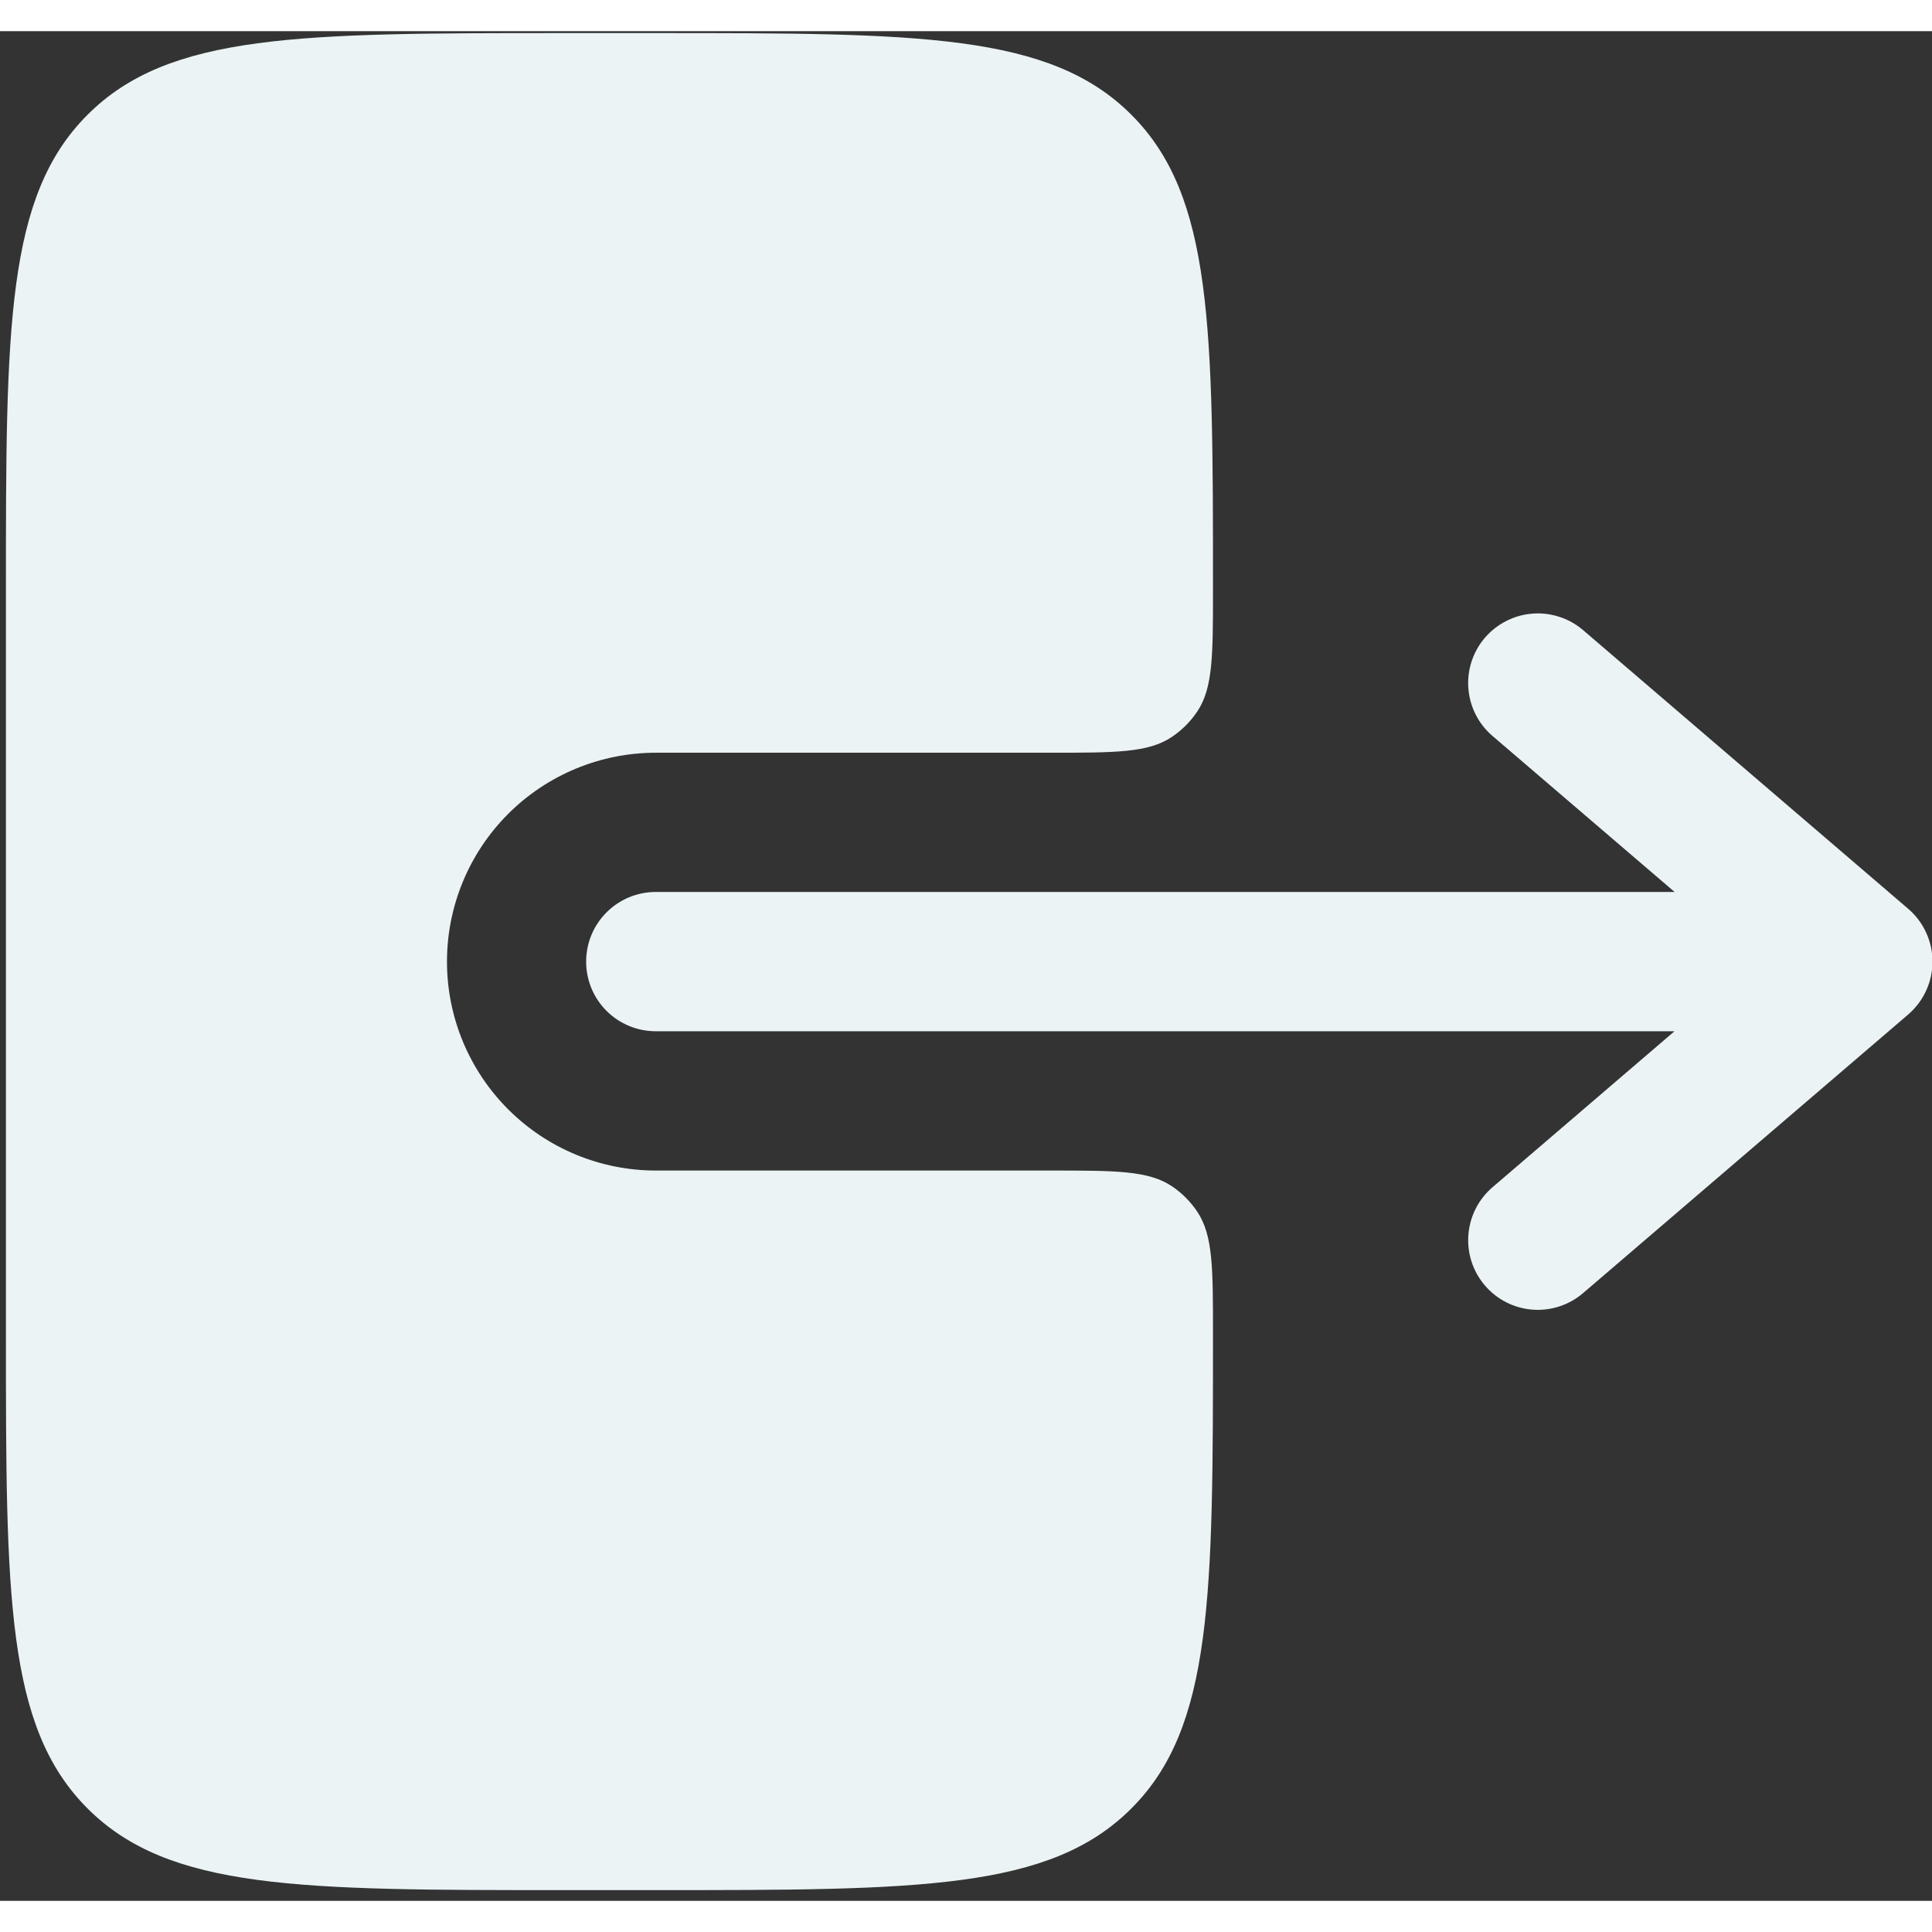 <svg width="25" height="25" viewBox="0 0 31 30" fill="none" xmlns="http://www.w3.org/2000/svg">
<rect x="0" y="0" width="31" height="30" fill="#333333" stroke="none"/>
<g id="Group 156">
<path id="Vector" fill-rule="evenodd" clip-rule="evenodd" d="M9.405 14.93C9.405 14.633 9.522 14.349 9.732 14.14C9.941 13.93 10.226 13.812 10.522 13.812H26.87L23.948 11.309C23.837 11.214 23.745 11.098 23.679 10.967C23.612 10.836 23.572 10.693 23.561 10.547C23.549 10.4 23.567 10.253 23.612 10.114C23.658 9.974 23.73 9.845 23.826 9.733C23.922 9.622 24.038 9.53 24.169 9.464C24.3 9.397 24.442 9.357 24.589 9.346C24.735 9.334 24.882 9.352 25.022 9.398C25.162 9.443 25.291 9.516 25.402 9.611L30.617 14.081C30.739 14.185 30.838 14.316 30.905 14.462C30.973 14.609 31.008 14.768 31.008 14.93C31.008 15.091 30.973 15.251 30.905 15.397C30.838 15.544 30.739 15.674 30.617 15.779L25.402 20.248C25.177 20.441 24.884 20.537 24.589 20.514C24.293 20.491 24.019 20.352 23.826 20.126C23.633 19.901 23.538 19.608 23.561 19.313C23.584 19.017 23.723 18.743 23.948 18.55L26.868 16.047H10.522C10.226 16.047 9.941 15.929 9.732 15.72C9.522 15.51 9.405 15.226 9.405 14.93Z" fill="#EBF3F5"/>
<path id="Vector_2" d="M19.463 8.97C19.463 10.016 19.463 10.539 19.211 10.916C19.103 11.078 18.963 11.217 18.801 11.326C18.424 11.578 17.902 11.578 16.856 11.578H10.524C9.635 11.578 8.782 11.931 8.154 12.559C7.525 13.188 7.172 14.041 7.172 14.93C7.172 15.819 7.525 16.671 8.154 17.3C8.782 17.929 9.635 18.282 10.524 18.282H16.856C17.902 18.282 18.424 18.282 18.801 18.532C18.964 18.641 19.103 18.781 19.211 18.943C19.463 19.32 19.463 19.843 19.463 20.889C19.463 25.102 19.463 27.21 18.153 28.518C16.845 29.828 14.739 29.828 10.525 29.828H9.036C4.819 29.828 2.714 29.828 1.405 28.518C0.095 27.21 0.095 25.102 0.095 20.889V8.97C0.095 4.757 0.095 2.649 1.405 1.341C2.714 0.031 4.821 0.031 9.034 0.031H10.524C14.739 0.031 16.845 0.031 18.153 1.341C19.463 2.649 19.463 4.757 19.463 8.97Z" fill="#EBF3F5"/>
</g>
</svg>
